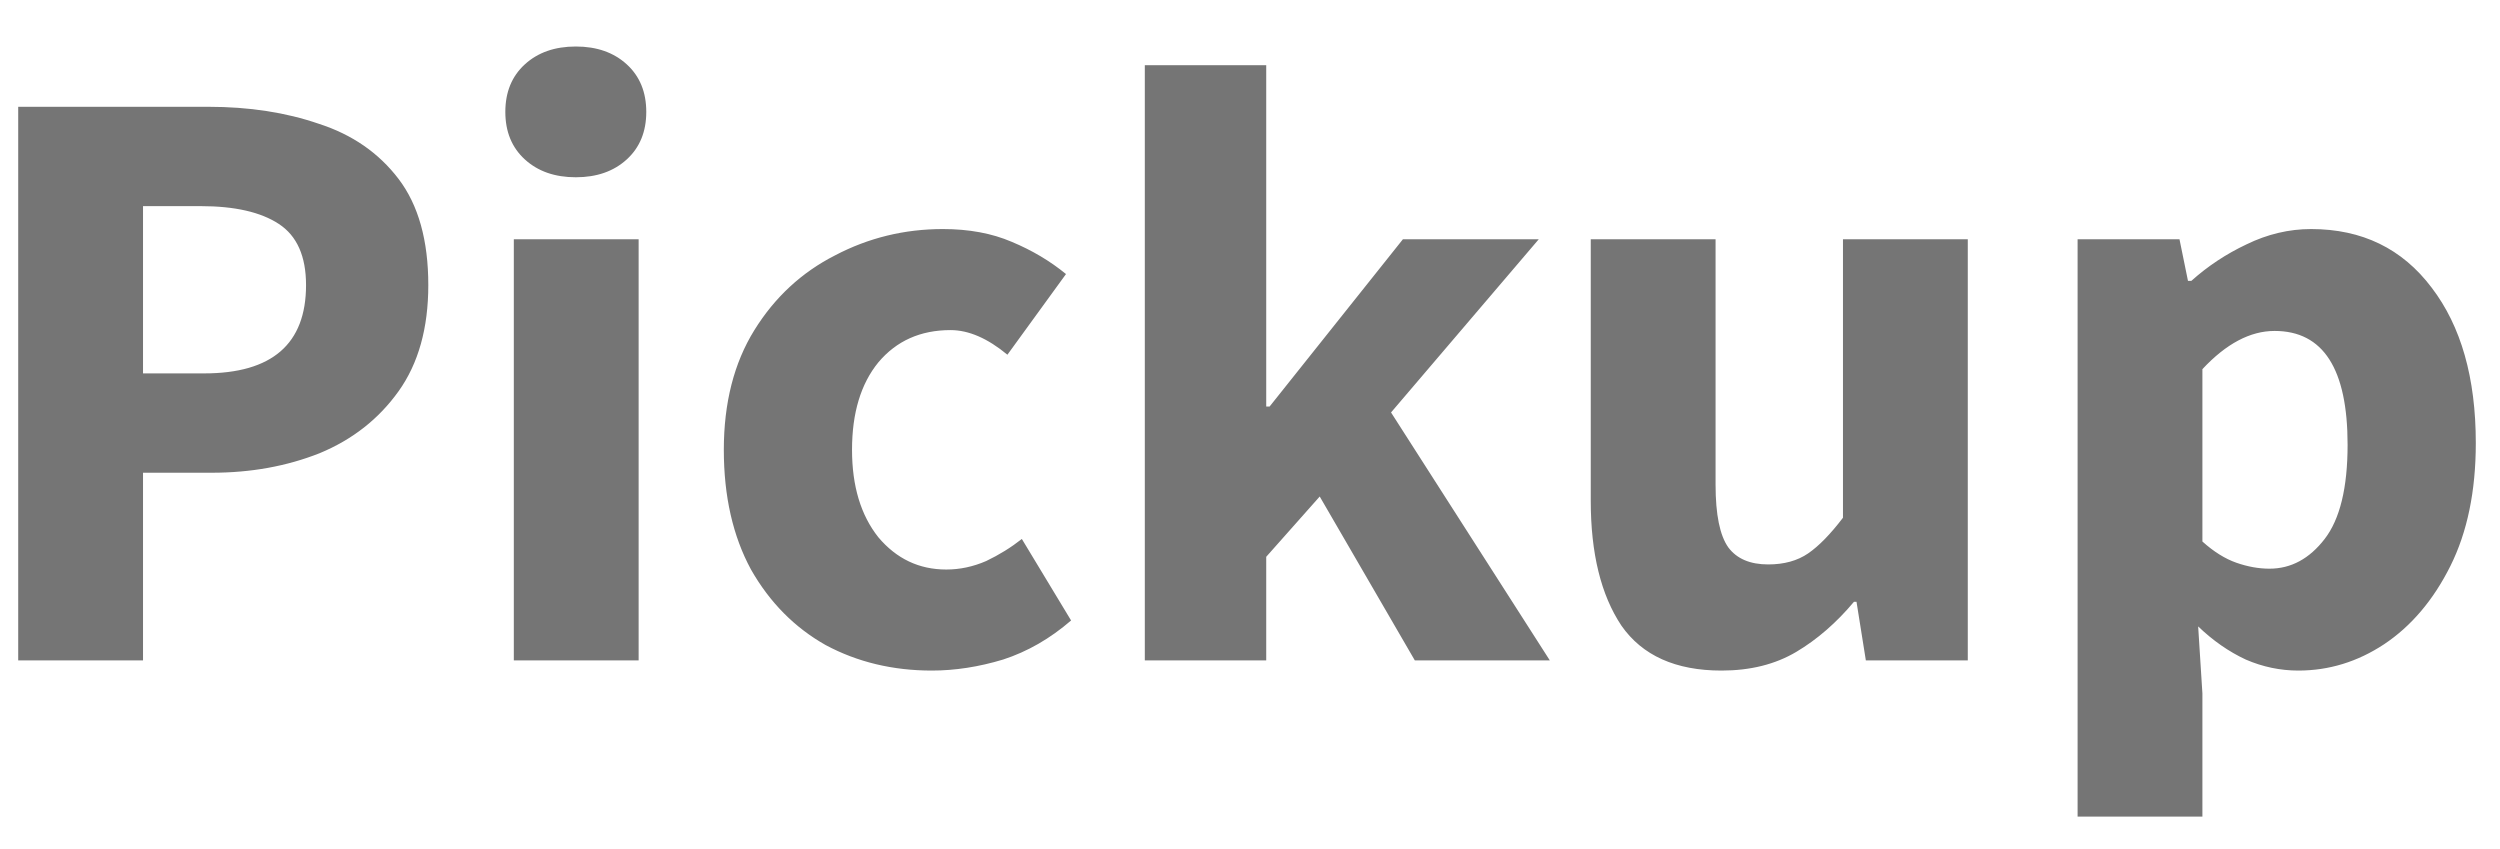 <svg width="53" height="18" viewBox="0 0 53 18" fill="none" xmlns="http://www.w3.org/2000/svg">
<path d="M0.386 14V2.264H4.418C5.282 2.264 6.062 2.384 6.758 2.624C7.466 2.852 8.03 3.242 8.45 3.794C8.87 4.346 9.08 5.096 9.08 6.044C9.08 6.956 8.87 7.706 8.45 8.294C8.03 8.882 7.472 9.32 6.776 9.608C6.08 9.884 5.318 10.022 4.49 10.022H3.032V14H0.386ZM3.032 7.916H4.328C5.768 7.916 6.488 7.292 6.488 6.044C6.488 5.432 6.296 5 5.912 4.748C5.528 4.496 4.976 4.37 4.256 4.37H3.032V7.916ZM10.893 14V5.072H13.539V14H10.893ZM12.207 3.758C11.763 3.758 11.403 3.632 11.127 3.38C10.851 3.128 10.713 2.792 10.713 2.372C10.713 1.952 10.851 1.616 11.127 1.364C11.403 1.112 11.763 0.986 12.207 0.986C12.651 0.986 13.011 1.112 13.287 1.364C13.563 1.616 13.701 1.952 13.701 2.372C13.701 2.792 13.563 3.128 13.287 3.38C13.011 3.632 12.651 3.758 12.207 3.758ZM19.755 14.216C18.927 14.216 18.177 14.036 17.505 13.676C16.845 13.304 16.317 12.77 15.921 12.074C15.537 11.366 15.345 10.52 15.345 9.536C15.345 8.54 15.561 7.694 15.993 6.998C16.425 6.302 16.995 5.774 17.703 5.414C18.411 5.042 19.173 4.856 19.989 4.856C20.541 4.856 21.027 4.946 21.447 5.126C21.879 5.306 22.263 5.534 22.599 5.81L21.357 7.52C20.937 7.172 20.535 6.998 20.151 6.998C19.515 6.998 19.005 7.226 18.621 7.682C18.249 8.138 18.063 8.756 18.063 9.536C18.063 10.304 18.249 10.922 18.621 11.39C19.005 11.846 19.485 12.074 20.061 12.074C20.349 12.074 20.631 12.014 20.907 11.894C21.183 11.762 21.435 11.606 21.663 11.426L22.707 13.154C22.263 13.538 21.783 13.814 21.267 13.982C20.751 14.138 20.247 14.216 19.755 14.216ZM24.27 14V1.382H26.844V8.618H26.916L29.742 5.072H32.622L29.49 8.744L32.856 14H29.994L27.978 10.526L26.844 11.804V14H24.27ZM36.496 14.216C35.525 14.216 34.816 13.898 34.373 13.262C33.941 12.614 33.724 11.732 33.724 10.616V5.072H36.37V10.274C36.37 10.91 36.461 11.354 36.641 11.606C36.821 11.846 37.102 11.966 37.486 11.966C37.822 11.966 38.105 11.888 38.333 11.732C38.56 11.576 38.806 11.324 39.071 10.976V5.072H41.717V14H39.556L39.358 12.758H39.304C38.932 13.202 38.525 13.556 38.081 13.82C37.636 14.084 37.108 14.216 36.496 14.216ZM44.045 17.312V5.072H46.205L46.385 5.954H46.457C46.805 5.642 47.195 5.384 47.627 5.18C48.071 4.964 48.527 4.856 48.995 4.856C50.075 4.856 50.927 5.27 51.551 6.098C52.175 6.914 52.487 8.012 52.487 9.392C52.487 10.412 52.307 11.282 51.947 12.002C51.587 12.722 51.119 13.274 50.543 13.658C49.979 14.03 49.373 14.216 48.725 14.216C48.341 14.216 47.969 14.138 47.609 13.982C47.249 13.814 46.913 13.58 46.601 13.28L46.691 14.702V17.312H44.045ZM48.113 12.056C48.569 12.056 48.959 11.846 49.283 11.426C49.607 11.006 49.769 10.34 49.769 9.428C49.769 7.82 49.253 7.016 48.221 7.016C47.705 7.016 47.195 7.286 46.691 7.826V11.48C46.931 11.696 47.171 11.846 47.411 11.93C47.651 12.014 47.885 12.056 48.113 12.056Z" fill="#757575"/>
</svg>
